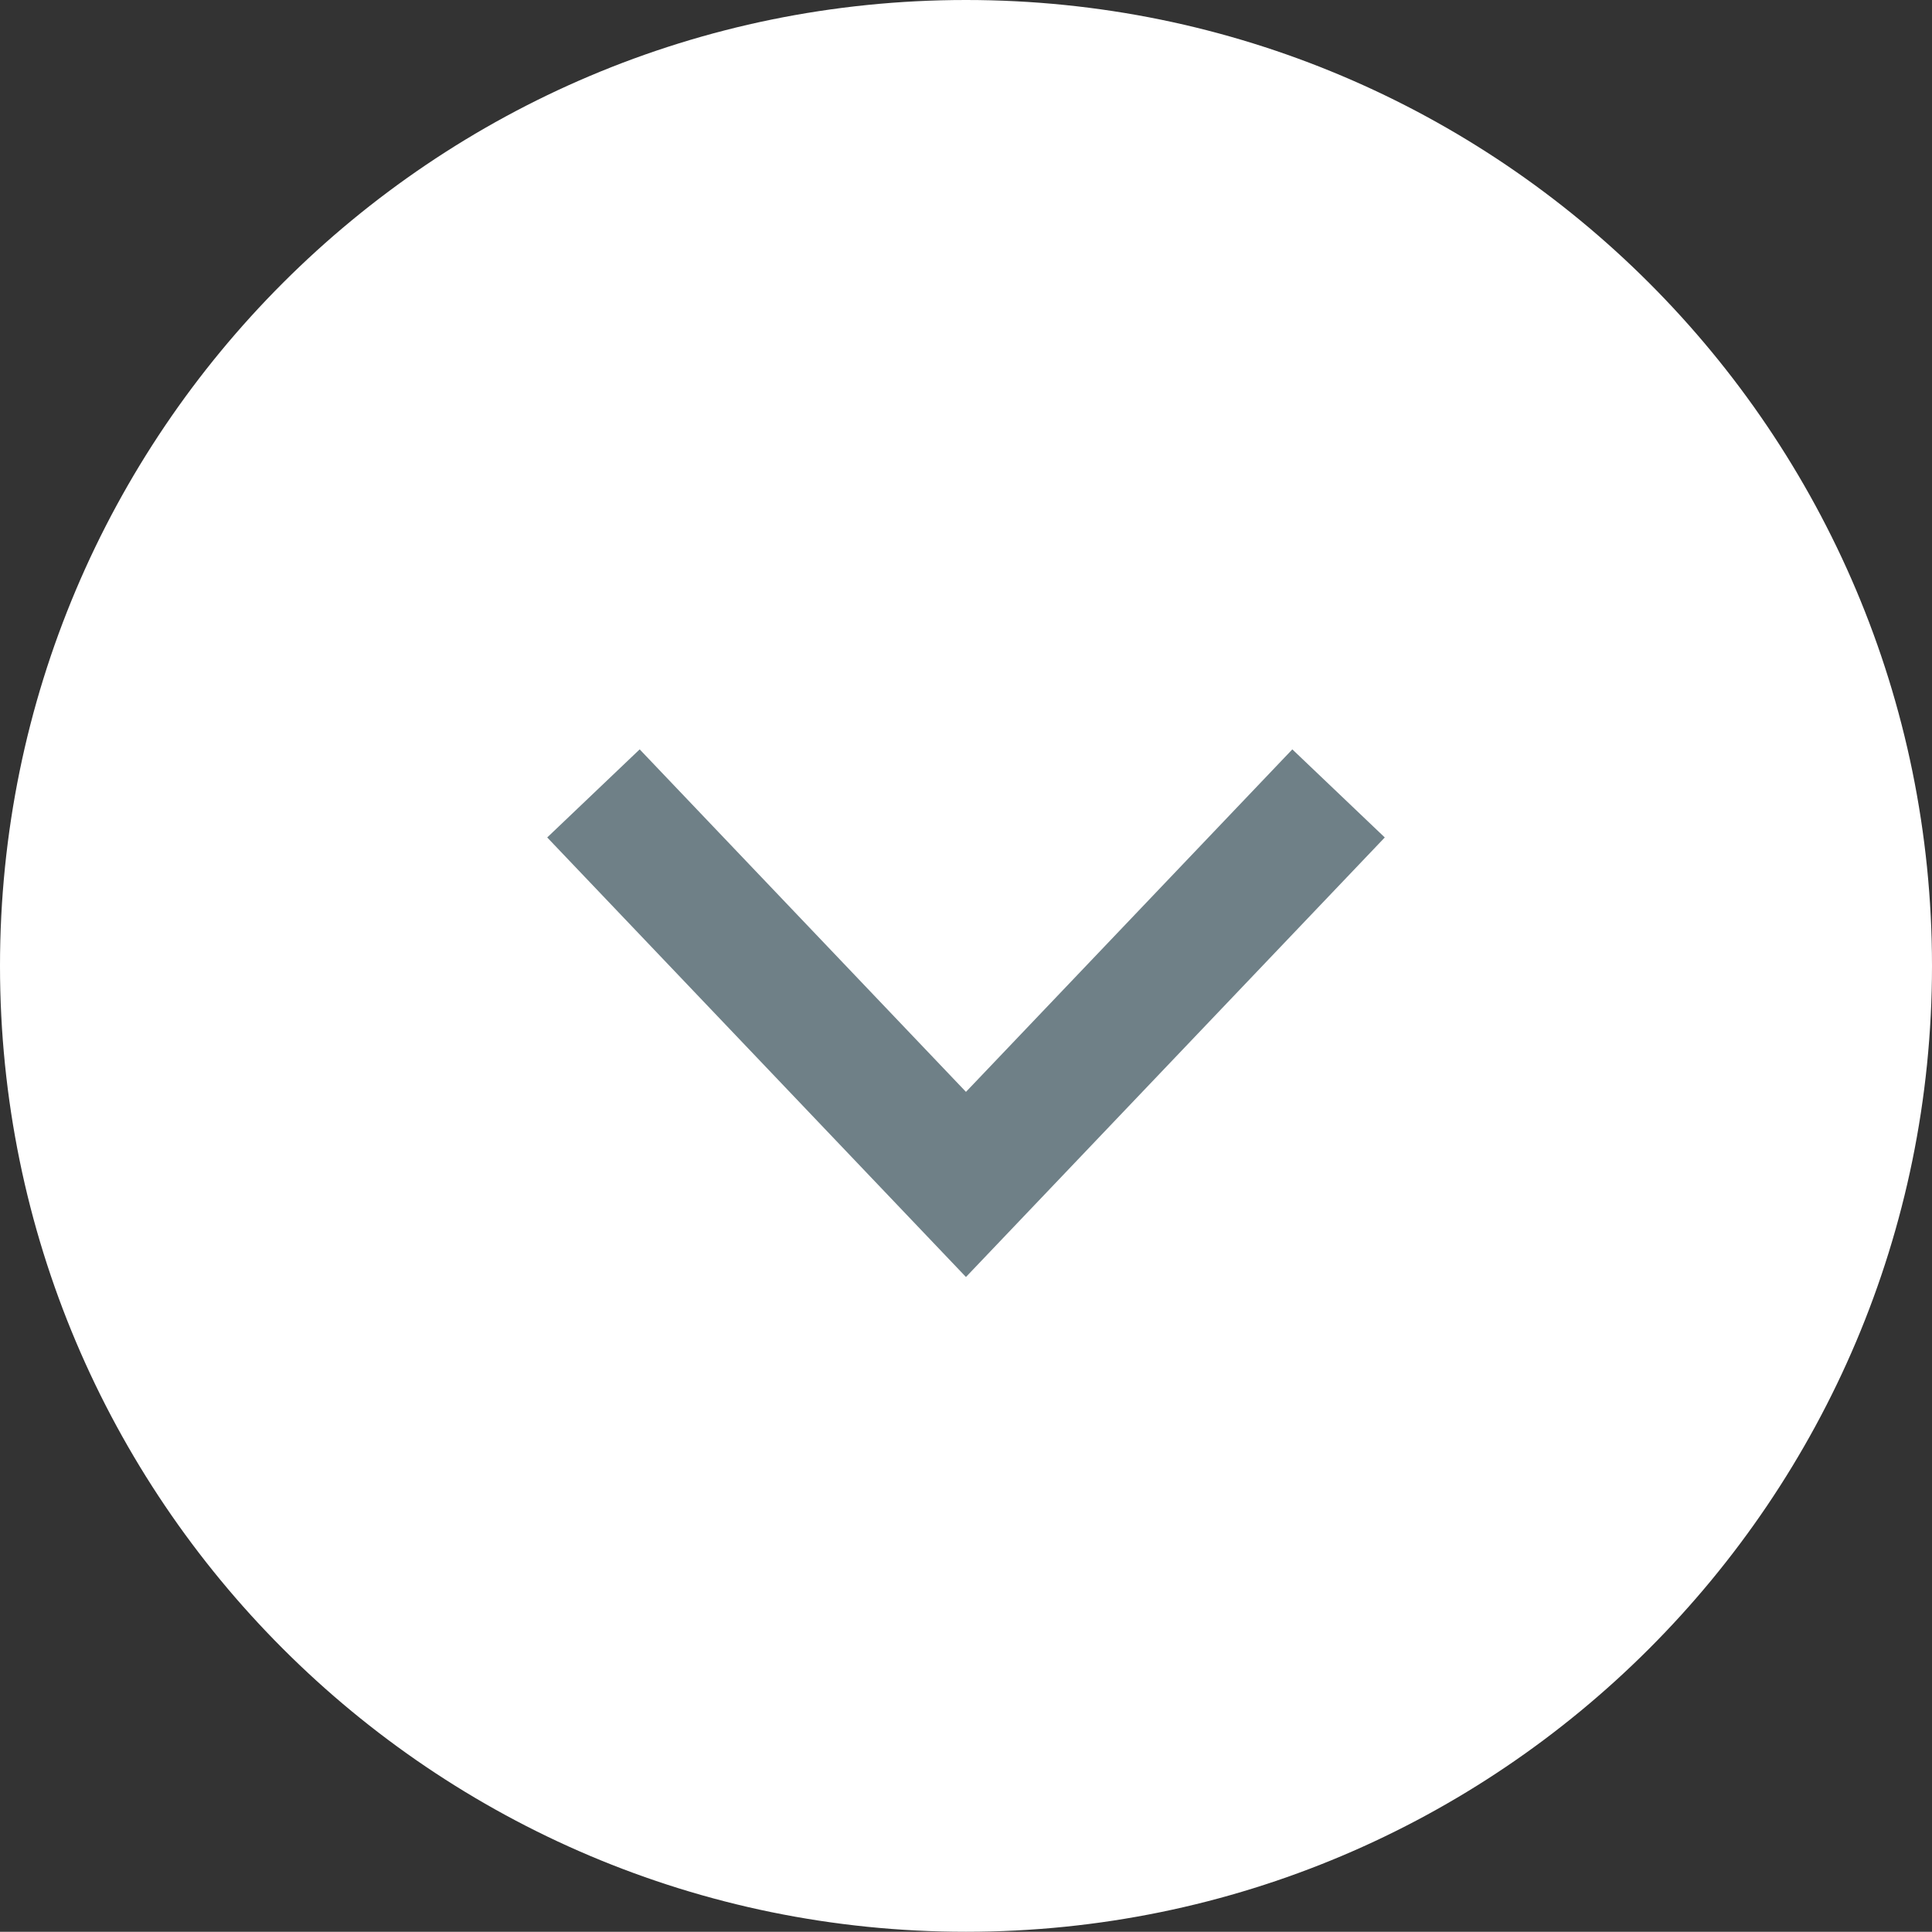 <?xml version="1.0" encoding="utf-8"?>
<!-- Generator: Adobe Illustrator 16.0.0, SVG Export Plug-In . SVG Version: 6.00 Build 0)  -->
<!DOCTYPE svg PUBLIC "-//W3C//DTD SVG 1.1//EN" "http://www.w3.org/Graphics/SVG/1.1/DTD/svg11.dtd">
<svg version="1.1" id="Layer_1" xmlns="http://www.w3.org/2000/svg" xmlns:xlink="http://www.w3.org/1999/xlink" x="0px" y="0px"
	 width="25.159px" height="25.156px" viewBox="0 0 25.159 25.156" enable-background="new 0 0 25.159 25.156" xml:space="preserve">
<rect x="0" y="0" width="25.159" height="25.156" fill="#333333" stroke="none"/>
<g>
	<path fill="#FFFFFF" d="M12.579,25.156C5.632,25.156,0,19.521,0,12.578C0,5.631,5.632,0,12.579,0c6.948,0,12.58,5.631,12.58,12.578
		C25.159,19.521,19.527,25.156,12.579,25.156z"/>
	<polyline fill="none" stroke="#6F8087" stroke-width="1.663" stroke-miterlimit="10" points="17.431,10.332 12.579,15.424 
		7.728,10.332 	"/>
</g>
<g>
</g>
<g>
</g>
<g>
</g>
<g>
</g>
<g>
</g>
<g>
</g>
</svg>
